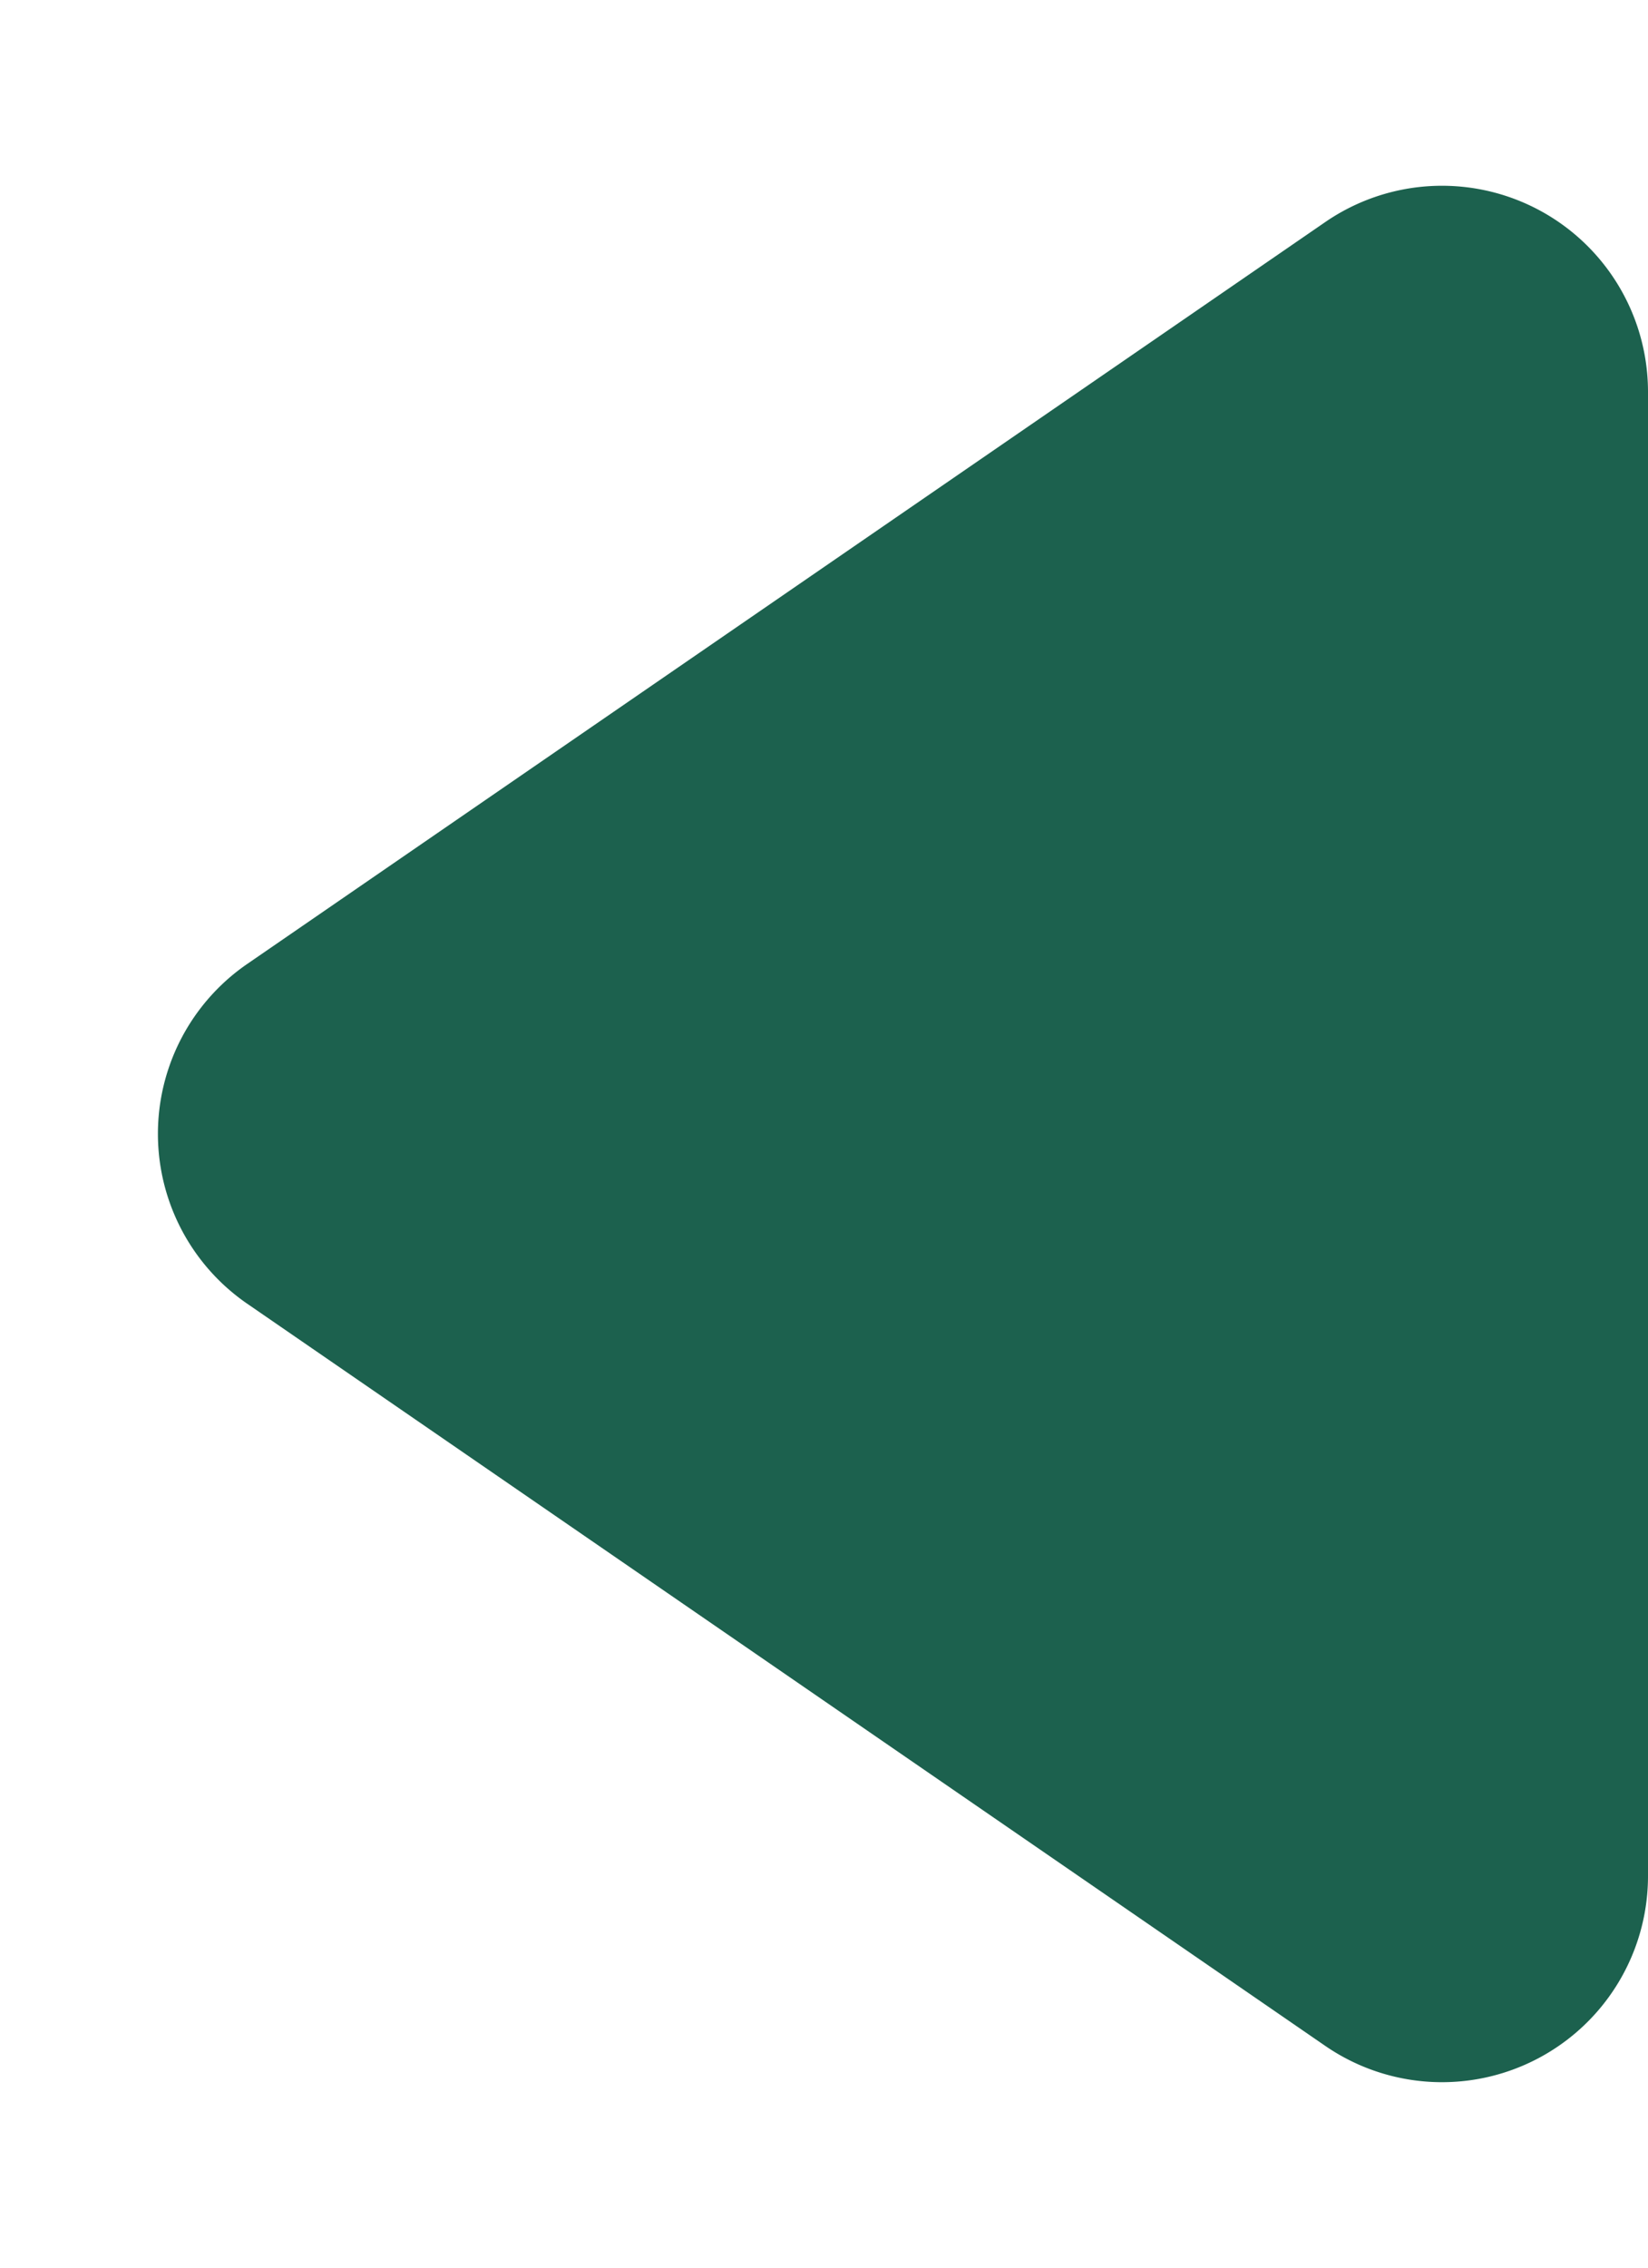<svg xmlns="http://www.w3.org/2000/svg" width="8" height="11" viewBox="0 0 8 11">
  <g id="sitemap-list-icon" transform="translate(-1294.889 -4168.546)">
    <path id="Polygon_44" data-name="Polygon 44" d="M4.676,1.2a1,1,0,0,1,1.648,0l3.6,5.235A1,1,0,0,1,9.1,8H1.9a1,1,0,0,1-.824-1.567Z" transform="translate(1294.889 4179.546) rotate(-90)" fill="#1c614e"/>
  </g>
</svg>
